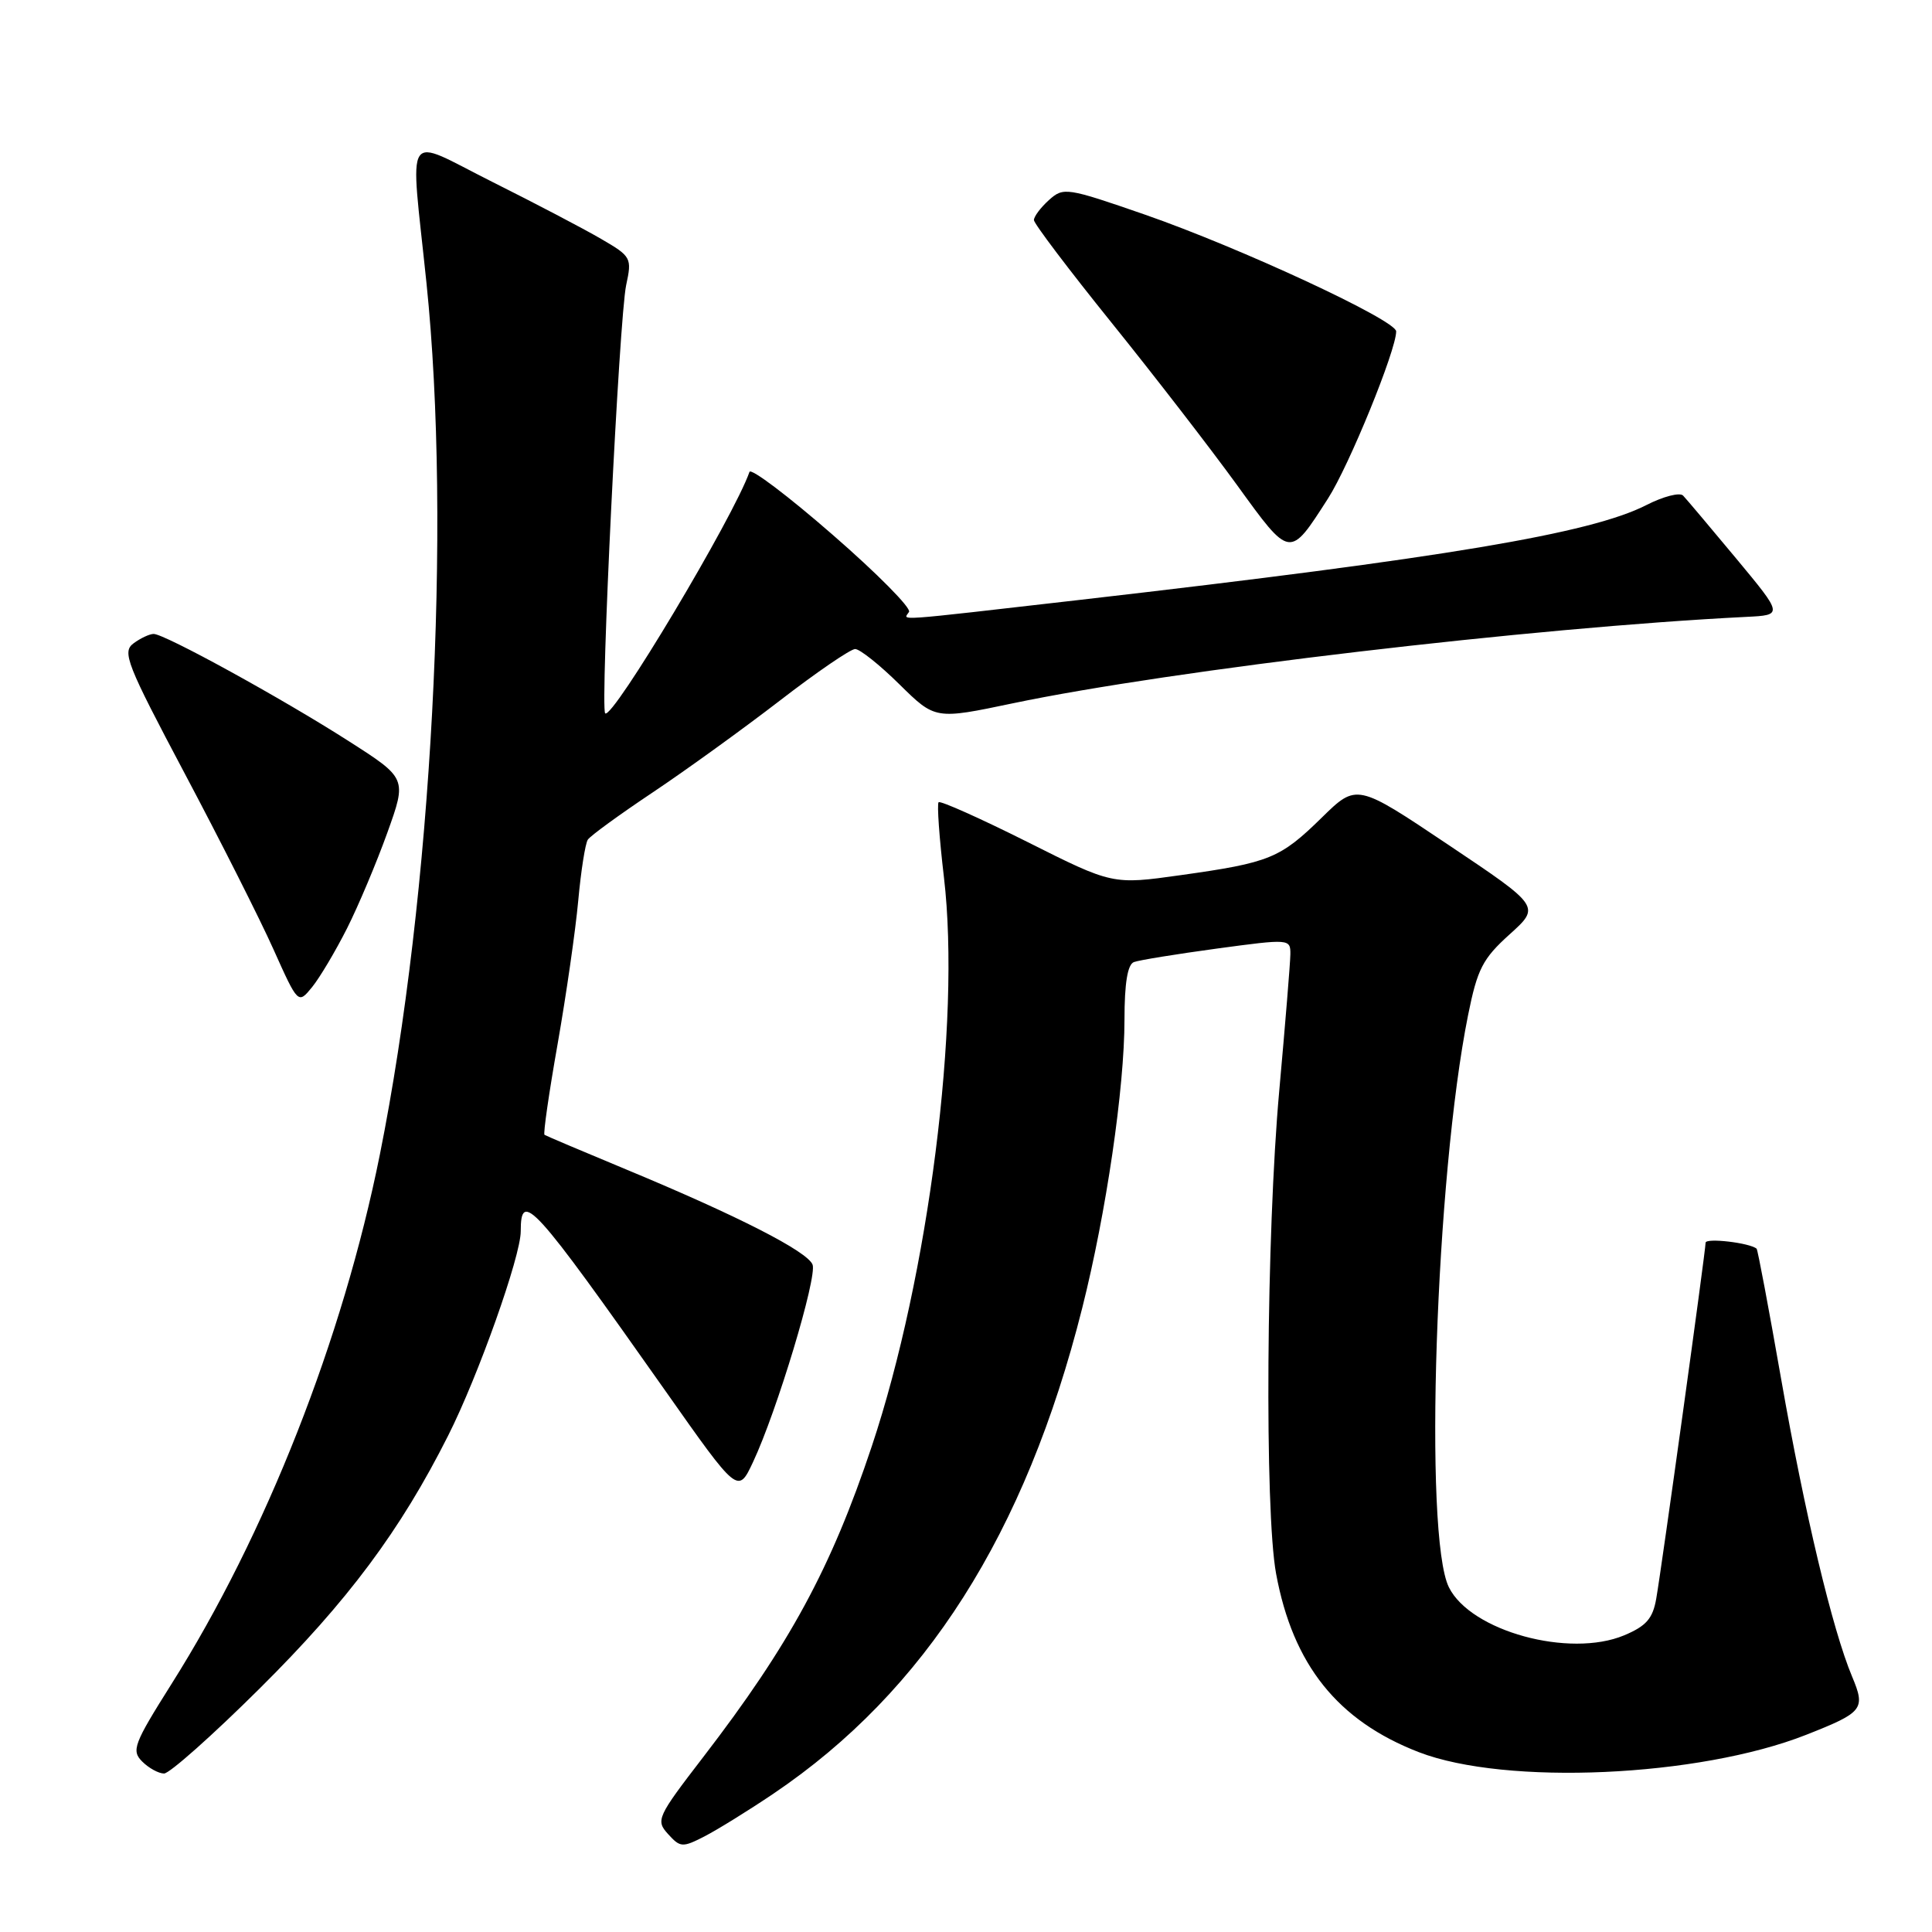 <?xml version="1.0" encoding="UTF-8" standalone="no"?>
<!DOCTYPE svg PUBLIC "-//W3C//DTD SVG 1.1//EN" "http://www.w3.org/Graphics/SVG/1.1/DTD/svg11.dtd" >
<svg xmlns="http://www.w3.org/2000/svg" xmlns:xlink="http://www.w3.org/1999/xlink" version="1.1" viewBox="0 0 256 256">
 <g >
 <path fill="currentColor"
d=" M 102.50 237.66 C 122.60 224.09 135.88 203.21 143.40 173.32 C 146.58 160.69 149.00 144.18 149.00 135.09 C 149.00 130.28 149.41 127.79 150.25 127.48 C 150.94 127.22 155.89 126.42 161.25 125.69 C 170.86 124.39 171.00 124.40 170.98 126.44 C 170.97 127.57 170.30 135.70 169.51 144.50 C 167.79 163.47 167.55 200.20 169.09 208.53 C 171.32 220.60 177.25 228.01 188.00 232.17 C 199.53 236.62 225.10 235.48 239.33 229.87 C 246.89 226.89 247.22 226.47 245.41 222.15 C 242.81 215.95 239.13 200.53 236.01 182.72 C 234.37 173.36 232.91 165.59 232.76 165.46 C 231.86 164.68 226.00 163.99 226.00 164.67 C 225.99 165.80 220.19 207.67 219.46 211.83 C 219.00 214.48 218.13 215.46 215.21 216.69 C 207.95 219.72 194.88 216.14 191.99 210.33 C 188.62 203.57 190.22 155.92 194.53 134.50 C 195.76 128.39 196.46 127.03 200.03 123.81 C 204.12 120.12 204.12 120.12 191.94 111.96 C 179.77 103.80 179.77 103.80 175.13 108.35 C 169.63 113.74 168.23 114.31 156.46 115.96 C 147.42 117.23 147.42 117.23 136.11 111.55 C 129.88 108.43 124.60 106.07 124.37 106.30 C 124.14 106.53 124.46 111.02 125.08 116.28 C 127.33 135.37 123.05 169.07 115.51 191.66 C 110.11 207.83 104.63 217.93 93.19 232.81 C 87.06 240.78 86.87 241.20 88.52 243.02 C 90.14 244.81 90.43 244.83 93.37 243.32 C 95.09 242.43 99.20 239.89 102.50 237.66 Z  M 34.39 223.75 C 46.10 212.13 53.05 202.81 59.39 190.21 C 63.37 182.32 69.00 166.46 69.00 163.16 C 69.00 157.61 70.60 159.37 88.12 184.23 C 97.79 197.97 97.79 197.97 99.78 193.73 C 102.94 187.01 108.30 169.22 107.67 167.57 C 106.99 165.82 97.80 161.12 83.00 154.97 C 77.22 152.57 72.34 150.50 72.15 150.37 C 71.96 150.24 72.74 144.82 73.89 138.32 C 75.03 131.82 76.26 123.28 76.62 119.34 C 76.98 115.40 77.55 111.77 77.89 111.26 C 78.22 110.75 82.10 107.93 86.50 104.99 C 90.90 102.05 98.48 96.57 103.35 92.82 C 108.21 89.07 112.70 86.00 113.31 86.00 C 113.93 86.00 116.57 88.10 119.18 90.68 C 123.92 95.35 123.92 95.35 134.21 93.19 C 155.10 88.81 203.09 83.15 231.39 81.74 C 236.28 81.50 236.28 81.50 230.05 74.00 C 226.62 69.88 223.46 66.13 223.02 65.67 C 222.59 65.21 220.39 65.78 218.14 66.93 C 210.74 70.70 191.50 73.92 143.33 79.46 C 117.69 82.40 119.73 82.25 120.45 81.08 C 120.76 80.57 116.21 75.97 110.33 70.86 C 104.46 65.74 99.50 61.99 99.31 62.53 C 97.21 68.53 81.12 95.45 80.19 94.52 C 79.51 93.84 82.05 42.07 82.97 37.78 C 83.75 34.17 83.65 33.98 79.64 31.65 C 77.36 30.32 70.89 26.93 65.25 24.11 C 53.29 18.12 54.34 16.52 56.51 37.50 C 59.84 69.70 57.23 118.64 50.33 153.00 C 45.43 177.41 35.22 203.35 22.71 223.16 C 17.72 231.08 17.39 231.96 18.84 233.41 C 19.71 234.28 21.02 235.00 21.74 235.00 C 22.46 235.00 28.16 229.94 34.39 223.75 Z  M 45.99 123.00 C 47.51 119.98 49.91 114.27 51.33 110.32 C 53.91 103.13 53.91 103.13 46.20 98.20 C 37.41 92.57 21.82 84.00 20.36 84.00 C 19.82 84.00 18.62 84.56 17.69 85.25 C 16.15 86.39 16.78 87.97 24.48 102.50 C 29.15 111.30 34.44 121.78 36.23 125.78 C 39.50 133.07 39.50 133.07 41.36 130.79 C 42.38 129.53 44.46 126.03 45.99 123.00 Z  M 175.97 66.05 C 178.77 61.69 185.00 46.41 185.00 43.91 C 185.00 42.43 164.36 32.84 151.74 28.45 C 141.32 24.84 140.91 24.78 138.99 26.51 C 137.89 27.50 137.00 28.69 137.00 29.16 C 137.00 29.62 141.63 35.74 147.28 42.75 C 152.93 49.76 160.41 59.44 163.91 64.27 C 171.00 74.06 170.85 74.03 175.97 66.05 Z "/>
</g>
</svg>